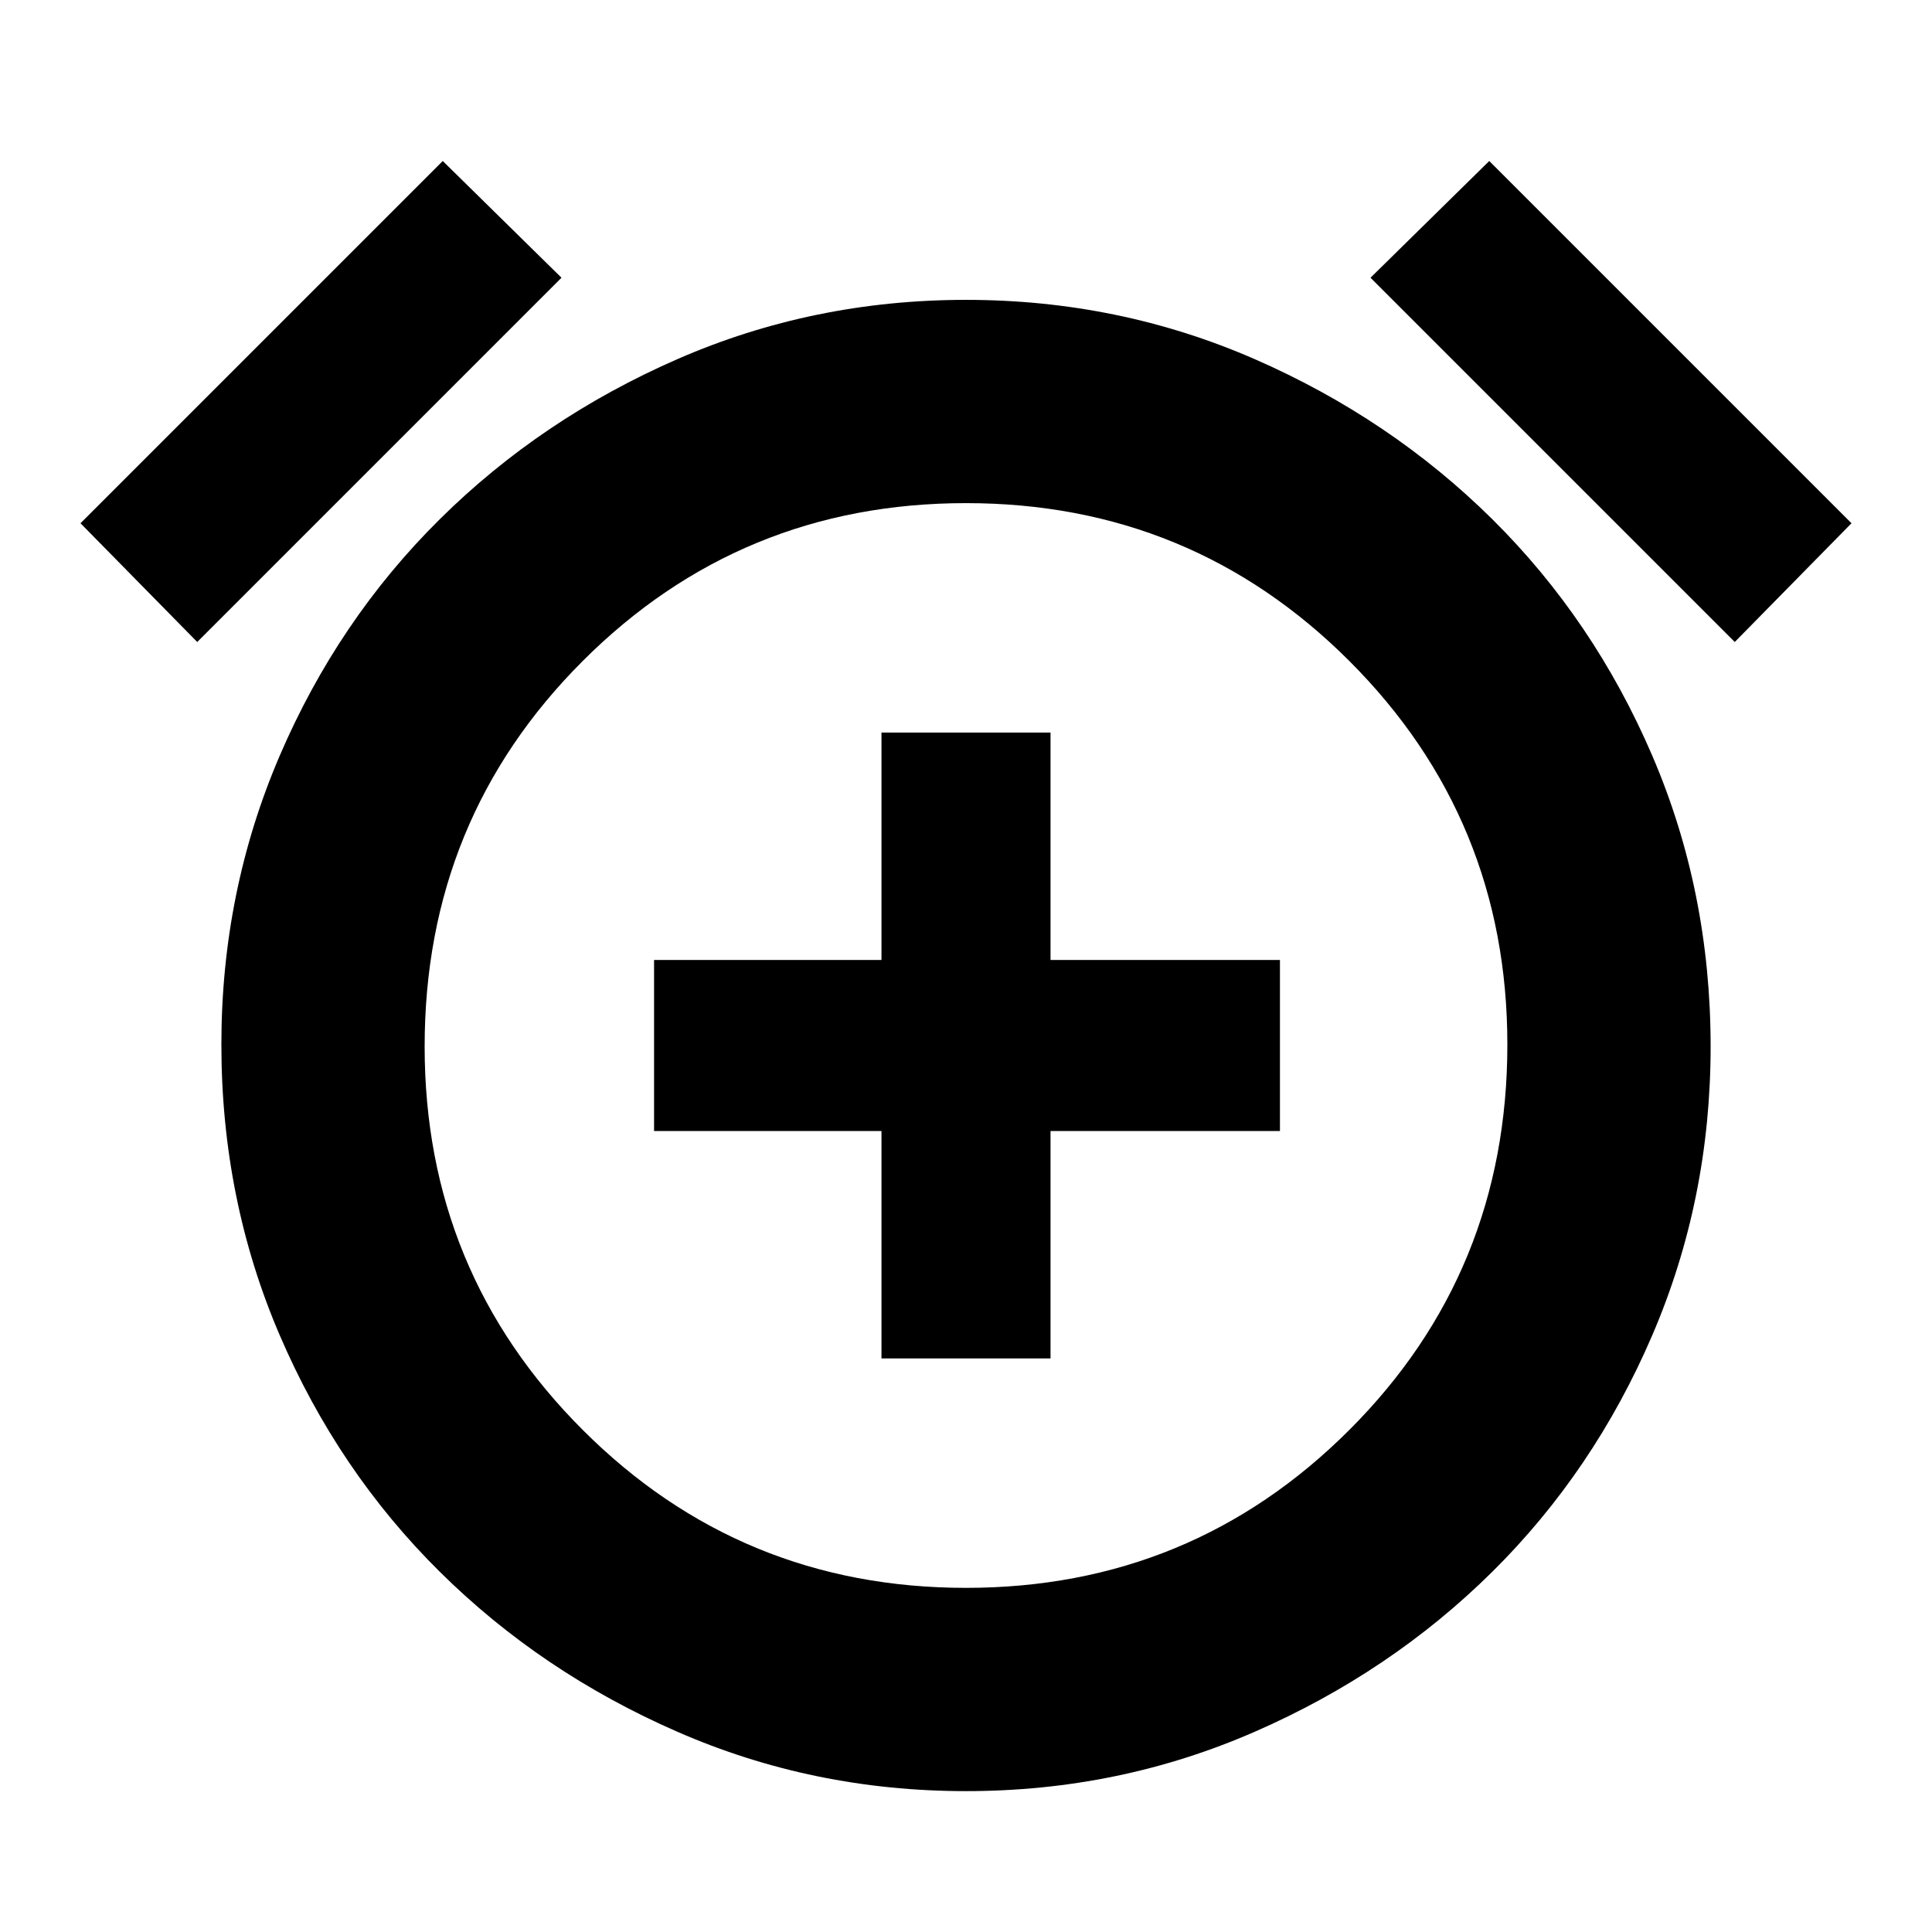 <svg xmlns="http://www.w3.org/2000/svg" height="24" width="24"><path d="M10.95 16.875h2.1V14.05h2.85v-2.125h-2.85V9.1h-2.1v2.825H8.125v2.125h2.825ZM12 22.25q-1.9 0-3.587-.738-1.688-.737-2.95-1.987-1.263-1.25-1.988-2.938-.725-1.687-.725-3.612 0-1.9.725-3.588Q4.2 7.7 5.463 6.45q1.262-1.25 2.95-1.988Q10.1 3.725 12 3.725q1.9 0 3.588.737 1.687.738 2.95 1.988Q19.8 7.7 20.525 9.387q.725 1.688.725 3.613 0 1.9-.725 3.587-.725 1.688-1.987 2.938-1.263 1.25-2.95 1.987-1.688.738-3.588.738Zm0-9.275ZM5.5 2l1.475 1.45L2.45 7.975 1 6.5Zm13 0L23 6.5l-1.45 1.475-4.525-4.525ZM12 19.725q2.8 0 4.763-1.963 1.962-1.962 1.962-4.787 0-2.8-1.962-4.763Q14.8 6.25 12 6.25T7.238 8.212Q5.275 10.175 5.275 13q0 2.8 1.963 4.762Q9.2 19.725 12 19.725Z"/></svg>